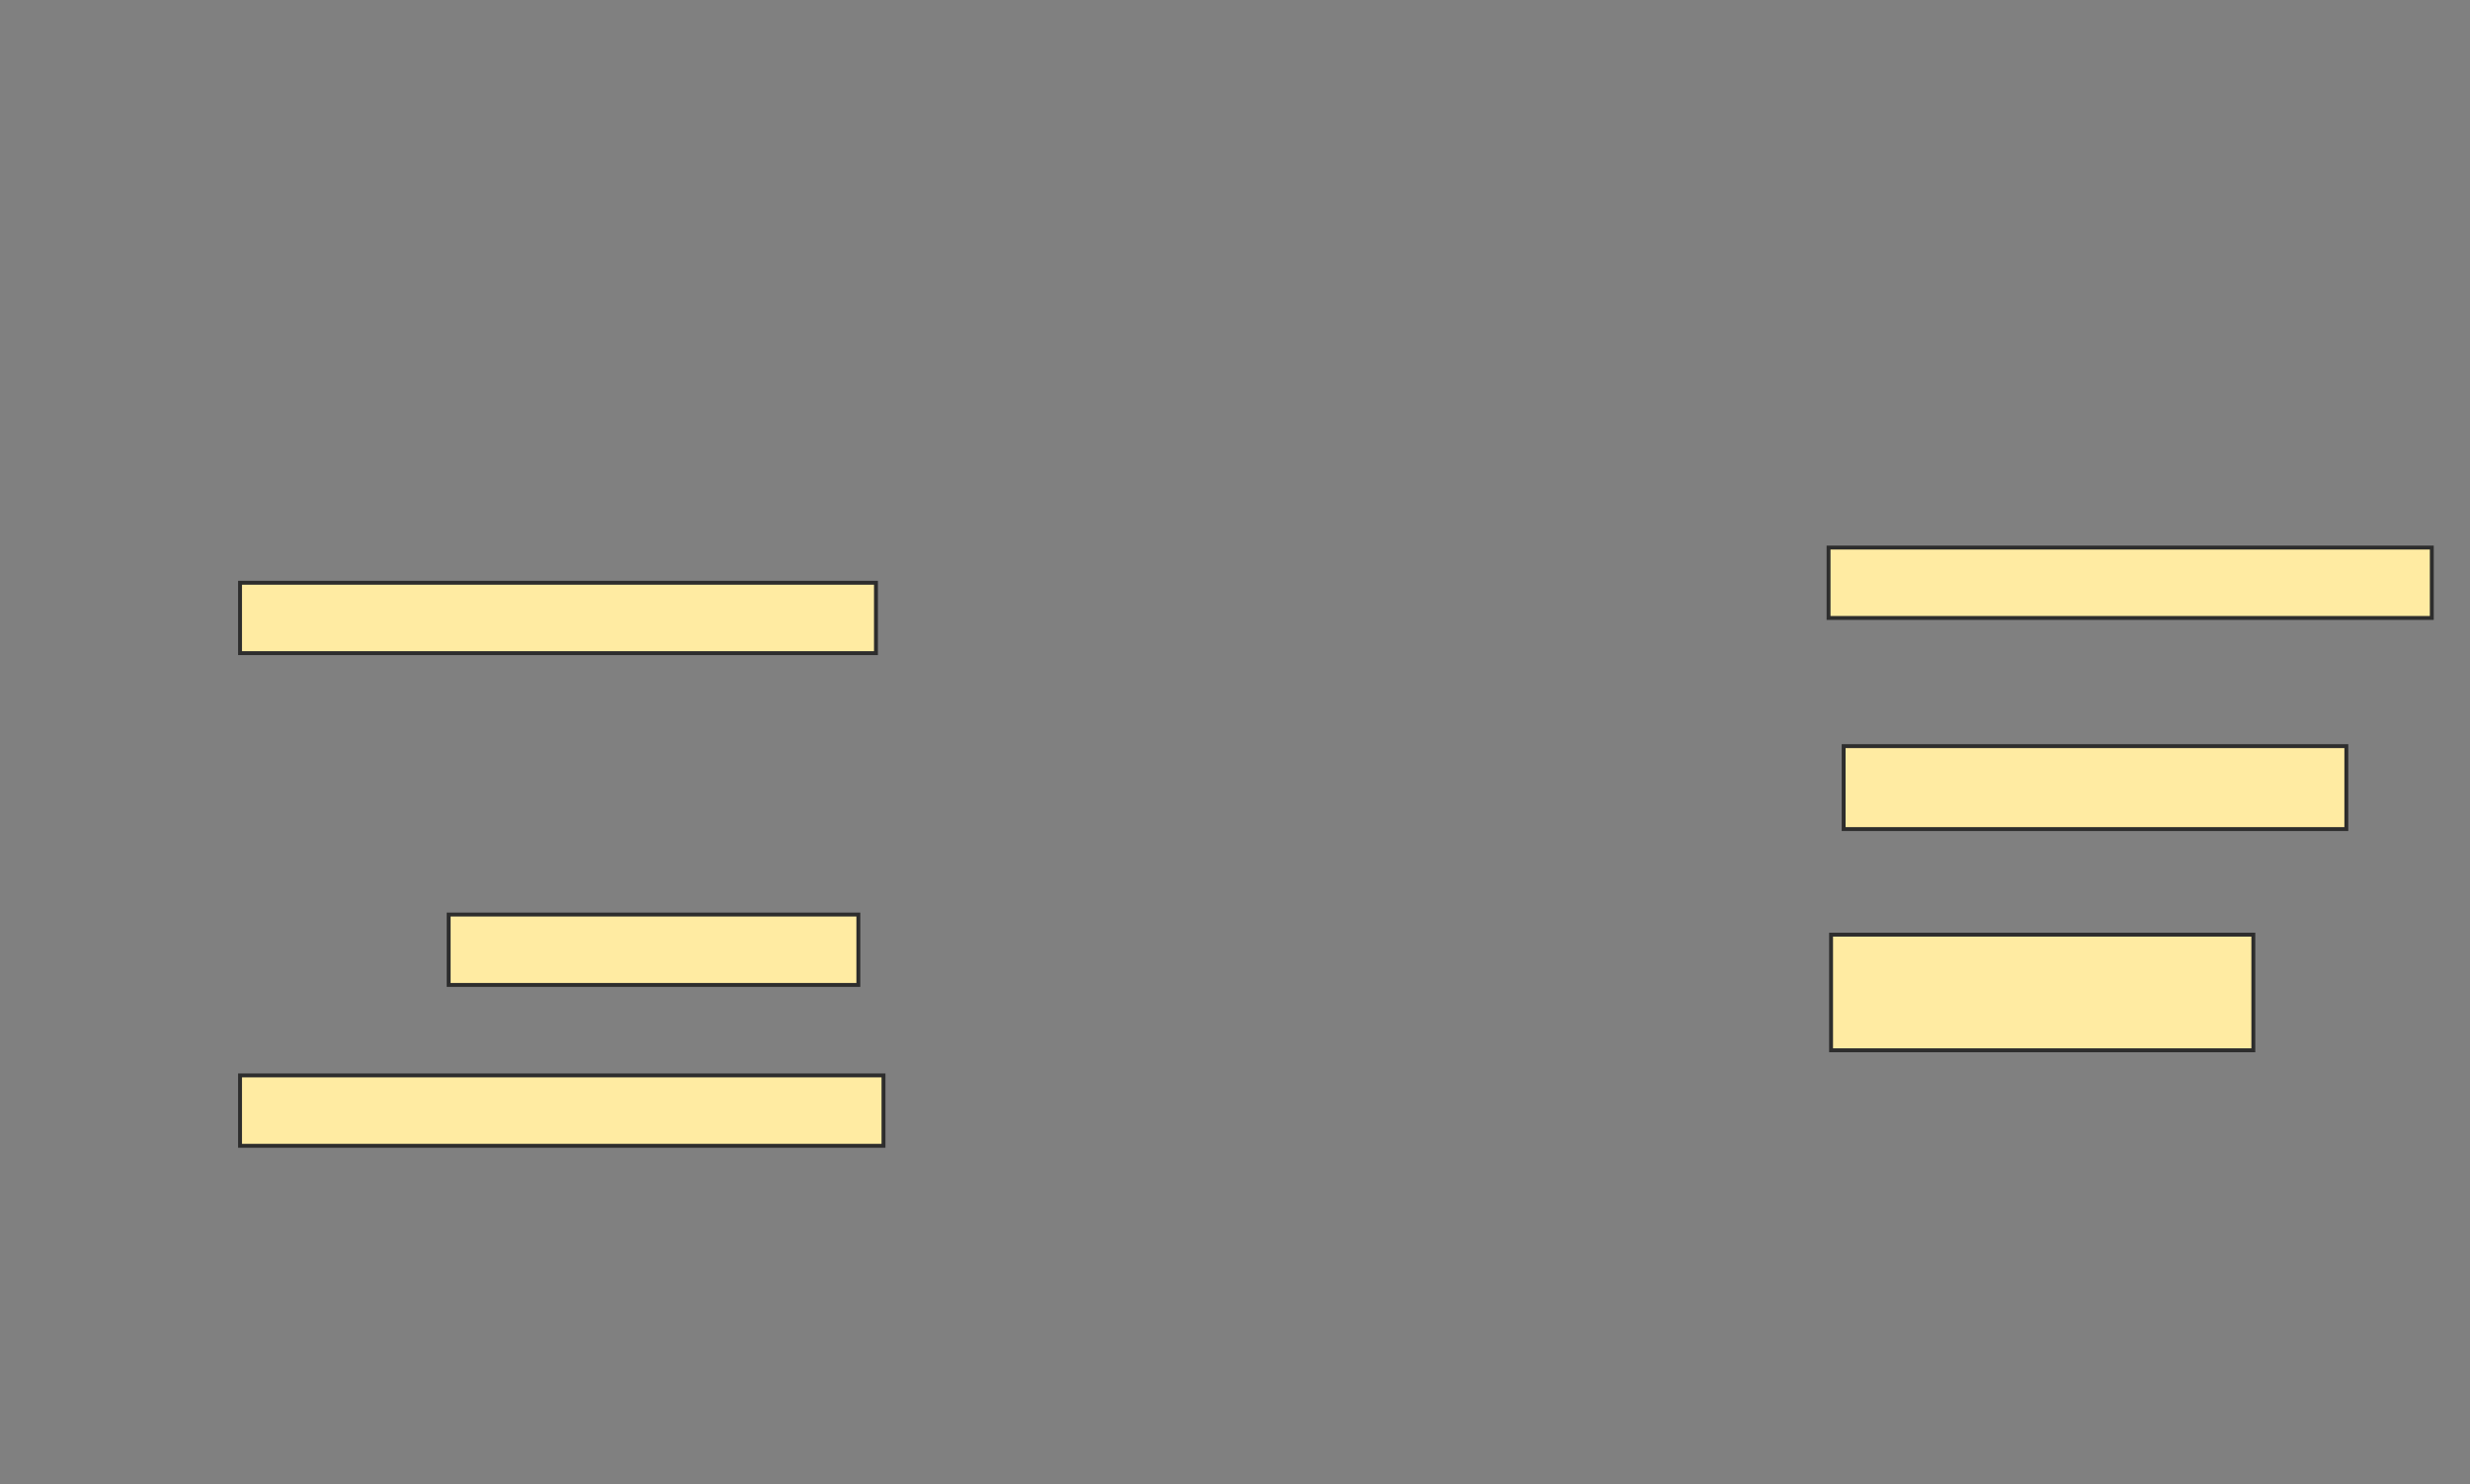 <svg xmlns="http://www.w3.org/2000/svg" width="634" height="381">
 <rect width="100%" height="100%" fill="#808080" stroke="none"/>
 <!-- Created with Image Occlusion Enhanced -->
 <g>
  <title>Labels</title>
 </g>
 <g>
  <title>Masks</title>
  <rect id="d424c26911fe46d7ba060ae5abed9a9f-ao-1" height="18.065" width="154.839" y="140.548" x="469.355" stroke="#2D2D2D" fill="#FFEBA2"/>
  <rect id="d424c26911fe46d7ba060ae5abed9a9f-ao-2" height="18.065" width="163.226" y="149.581" x="61.613" stroke="#2D2D2D" fill="#FFEBA2"/>
  
  <rect id="d424c26911fe46d7ba060ae5abed9a9f-ao-4" height="21.29" width="129.032" y="191.516" x="473.226" stroke="#2D2D2D" fill="#FFEBA2"/>
  <rect id="d424c26911fe46d7ba060ae5abed9a9f-ao-5" height="18.065" width="105.161" y="234.742" x="115.161" stroke="#2D2D2D" fill="#FFEBA2"/>
  <rect id="d424c26911fe46d7ba060ae5abed9a9f-ao-6" height="29.677" width="108.387" y="239.903" x="470" stroke="#2D2D2D" fill="#FFEBA2"/>
  <rect id="d424c26911fe46d7ba060ae5abed9a9f-ao-7" height="18.065" width="165.161" y="276.032" x="61.613" stroke="#2D2D2D" fill="#FFEBA2"/>
 </g>
</svg>